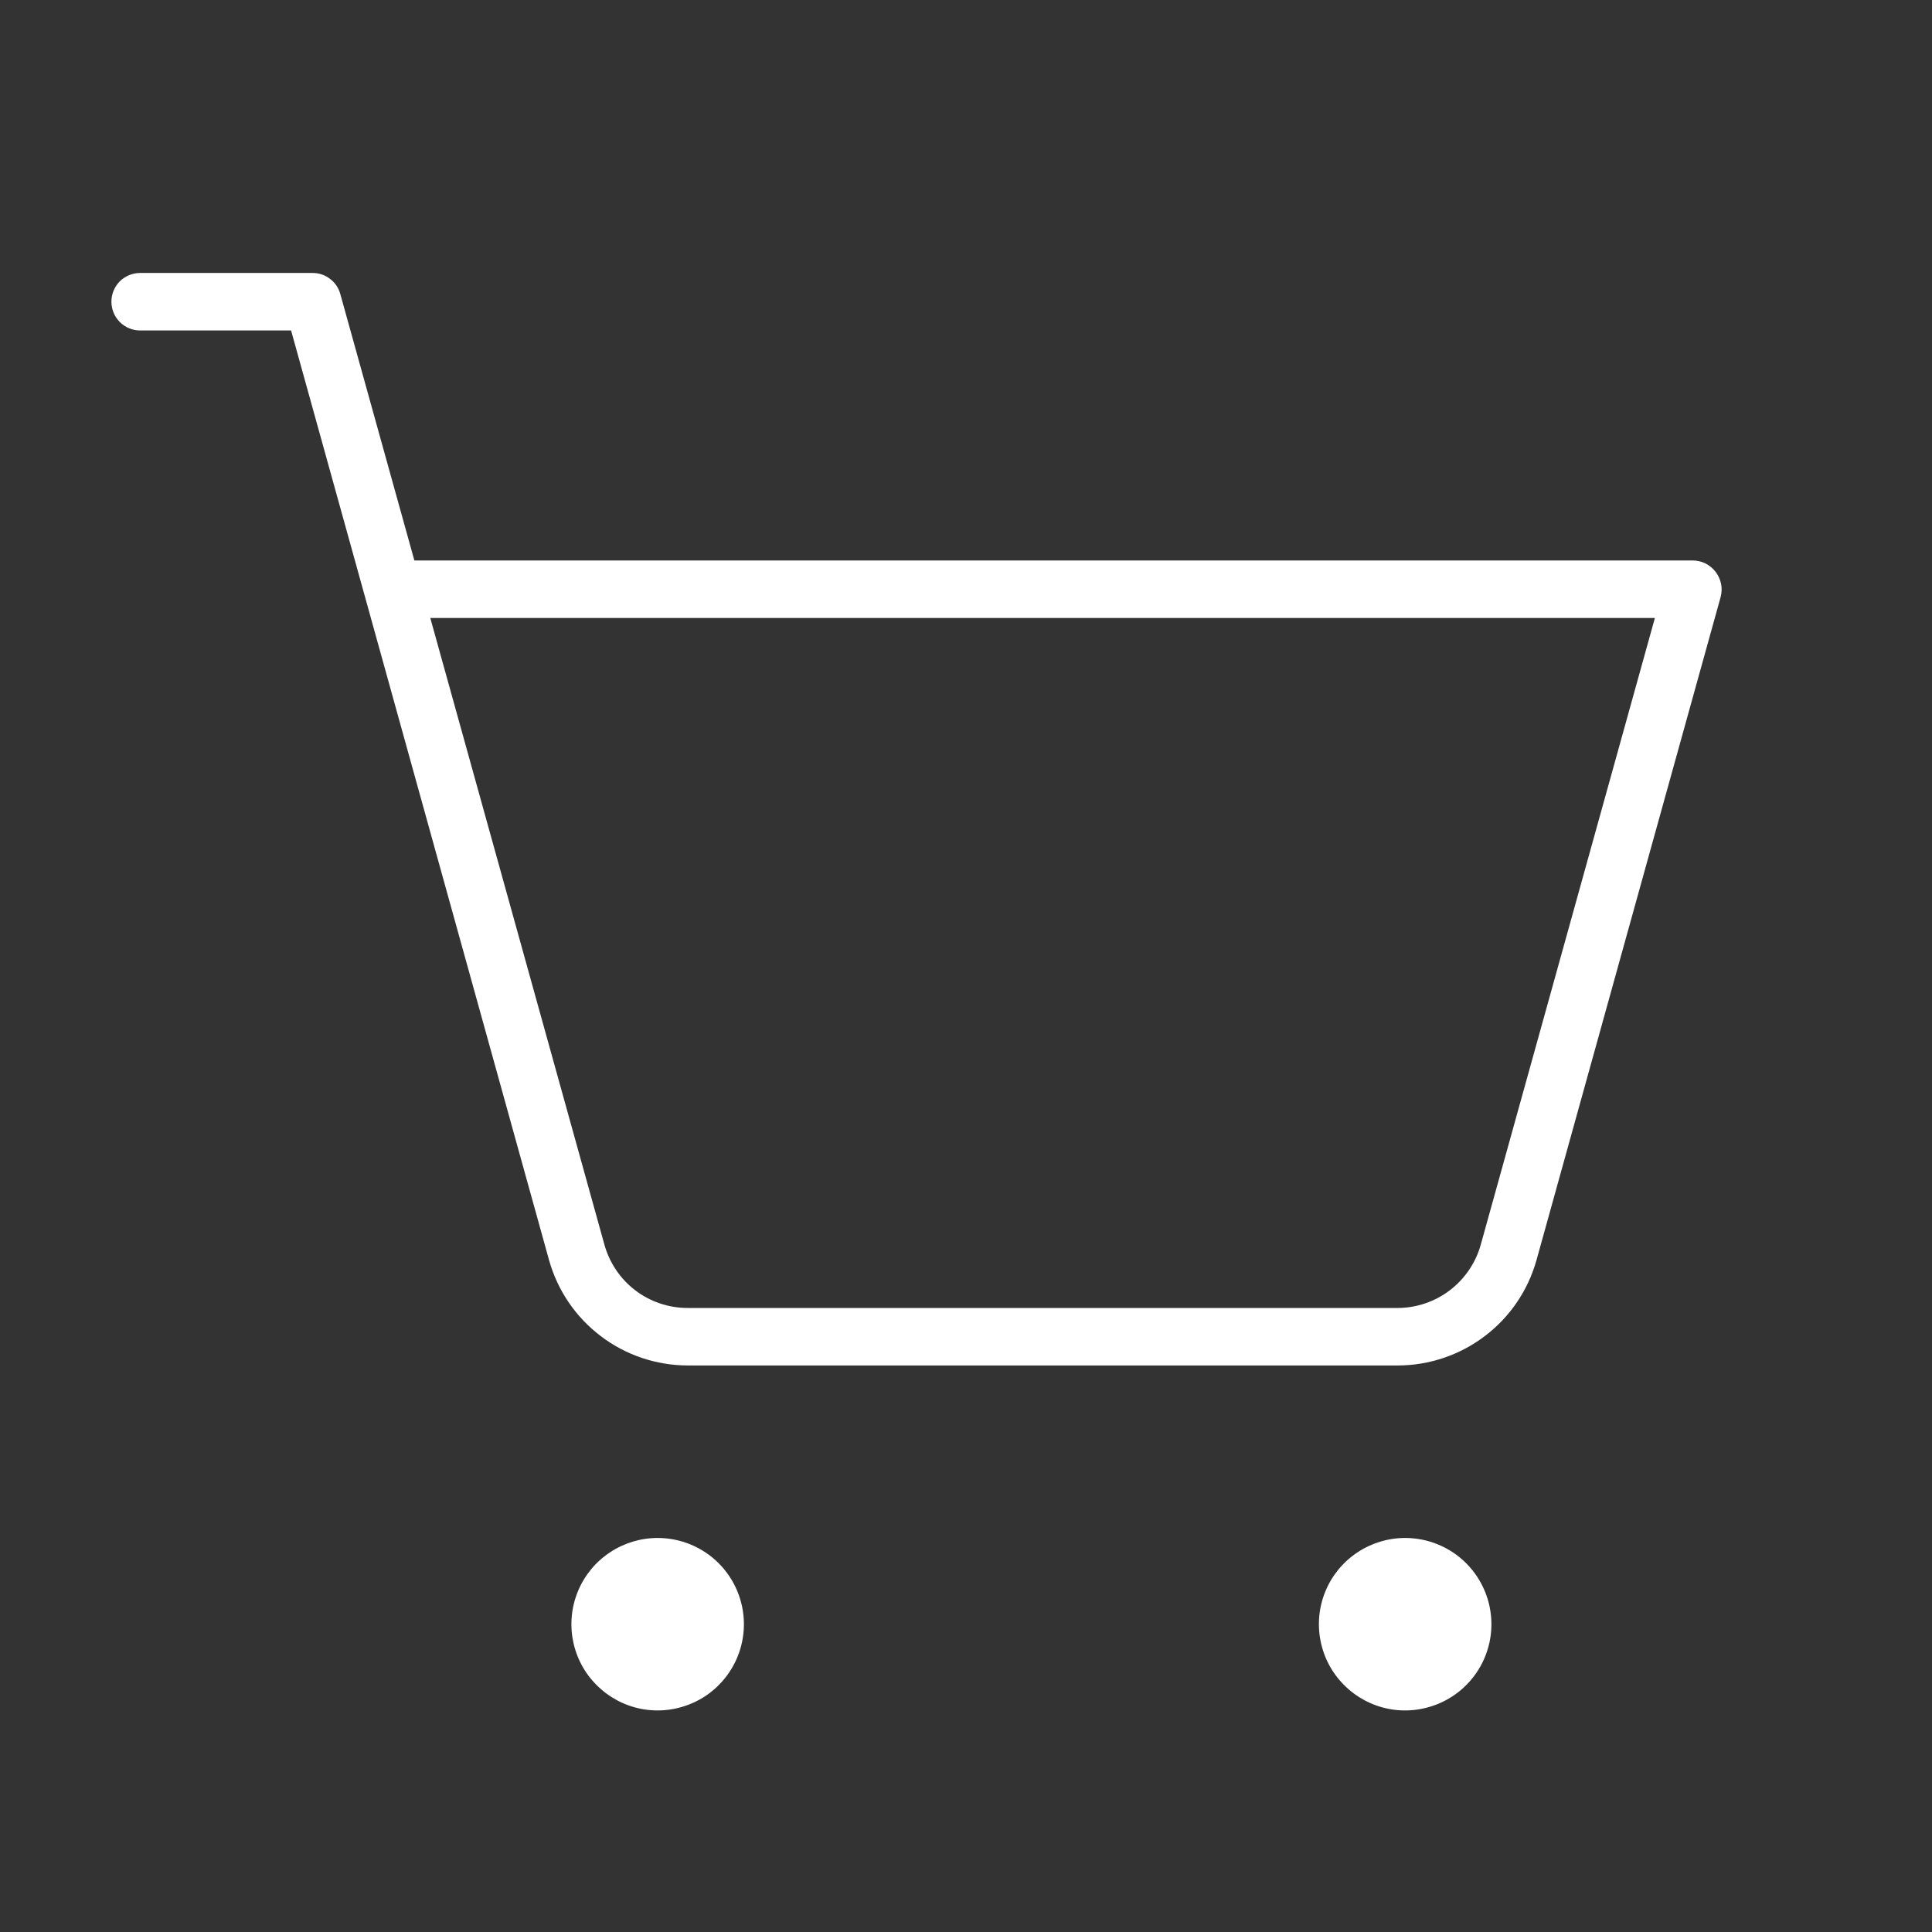 <svg width="21" height="21" viewBox="0 0 21 21" fill="none" xmlns="http://www.w3.org/2000/svg">
<rect x="0" y="0" width="21" height="21" fill="#333333" stroke="none"/>
<path d="M18.647 6.215C18.618 6.177 18.58 6.146 18.537 6.124C18.494 6.103 18.447 6.092 18.398 6.092H4.504L3.699 3.196C3.681 3.13 3.642 3.072 3.587 3.031C3.533 2.989 3.467 2.967 3.398 2.967H1.523C1.441 2.967 1.361 3 1.302 3.058C1.244 3.117 1.211 3.196 1.211 3.279C1.211 3.362 1.244 3.442 1.302 3.5C1.361 3.559 1.441 3.592 1.523 3.592H3.164L5.968 13.697C6.06 14.026 6.257 14.316 6.529 14.522C6.8 14.729 7.132 14.841 7.473 14.842H15.195C15.537 14.841 15.868 14.729 16.14 14.522C16.412 14.316 16.609 14.026 16.701 13.697L18.703 6.488C18.715 6.441 18.717 6.392 18.707 6.345C18.697 6.298 18.677 6.253 18.647 6.215ZM16.095 13.53C16.04 13.727 15.922 13.9 15.76 14.024C15.598 14.148 15.399 14.216 15.195 14.217H7.473C7.269 14.217 7.069 14.15 6.906 14.026C6.743 13.902 6.625 13.727 6.57 13.53L4.677 6.717H17.988L16.095 13.53ZM8.086 17.654C8.086 17.84 8.031 18.021 7.928 18.175C7.825 18.329 7.679 18.45 7.507 18.52C7.336 18.591 7.147 18.61 6.966 18.574C6.784 18.538 6.617 18.448 6.486 18.317C6.354 18.186 6.265 18.019 6.229 17.837C6.193 17.655 6.211 17.467 6.282 17.296C6.353 17.124 6.473 16.978 6.628 16.875C6.782 16.772 6.963 16.717 7.148 16.717C7.397 16.717 7.636 16.816 7.811 16.991C7.987 17.167 8.086 17.406 8.086 17.654ZM16.211 17.654C16.211 17.84 16.156 18.021 16.053 18.175C15.95 18.329 15.803 18.45 15.632 18.52C15.461 18.591 15.272 18.61 15.091 18.574C14.909 18.538 14.742 18.448 14.611 18.317C14.479 18.186 14.39 18.019 14.354 17.837C14.318 17.655 14.336 17.467 14.407 17.296C14.478 17.124 14.598 16.978 14.753 16.875C14.907 16.772 15.088 16.717 15.273 16.717C15.522 16.717 15.761 16.816 15.936 16.991C16.112 17.167 16.211 17.406 16.211 17.654Z" fill="white"/>
</svg>
